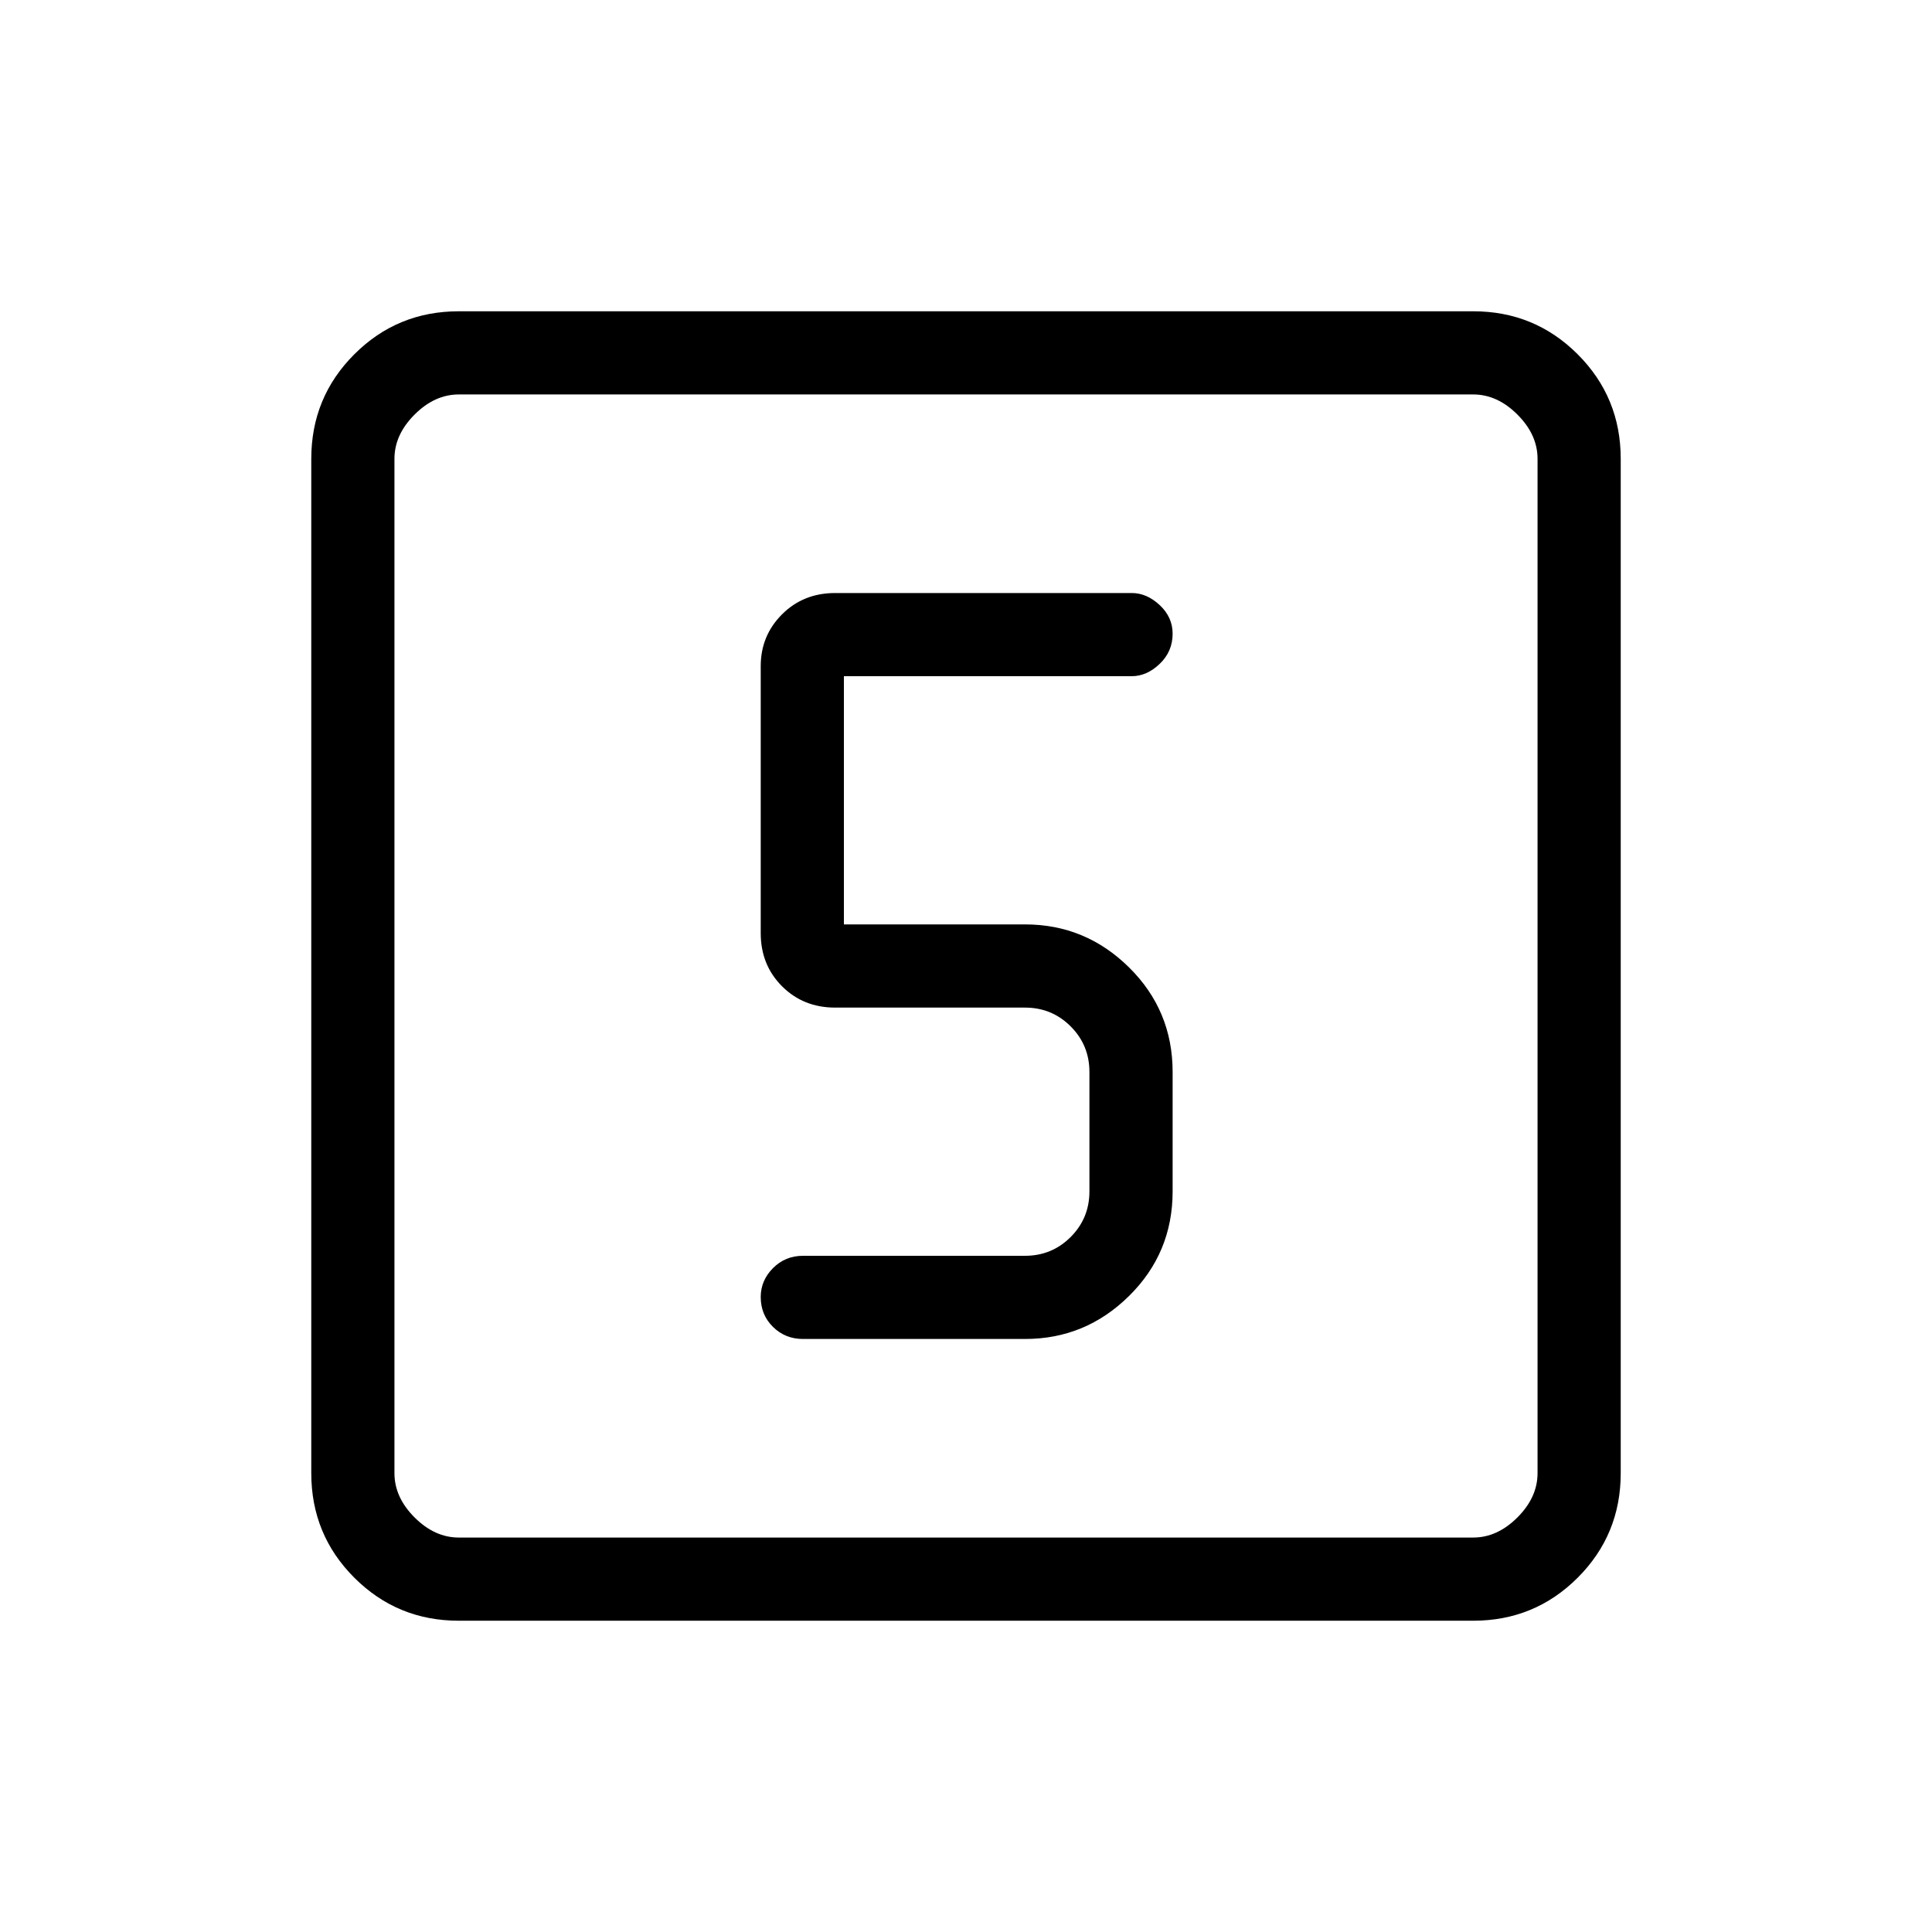 <svg xmlns="http://www.w3.org/2000/svg" height="40" viewBox="0 -960 960 960" width="40"><path d="M509.33-294.67q30.06 0 51.7-21.38 21.64-21.37 21.64-51.95v-59.33q0-30.58-21.64-51.96-21.64-21.38-51.7-21.38h-90V-624h143q7.5 0 13.92-6.13t6.42-15q0-8.2-6.42-14.2t-13.92-6H415q-15.82 0-26.41 10.59T378-629v132.67q0 15.81 10.59 26.4 10.59 10.6 26.41 10.6h94.33q13.34 0 22.67 9.33 9.33 9.33 9.33 22.67V-368q0 13.33-9.33 22.67-9.33 9.33-22.67 9.33H399q-8.82 0-14.91 6.13T378-315.54q0 8.87 6.09 14.87t14.91 6h110.33ZM228-154.67q-30.57 0-51.95-21.38-21.38-21.38-21.38-51.95v-504q0-30.57 21.38-51.95 21.38-21.38 51.95-21.38h504q30.57 0 51.95 21.38 21.38 21.38 21.38 51.95v504q0 30.57-21.38 51.95-21.38 21.38-51.95 21.38H228Zm0-41.33h504q12 0 22-10t10-22v-504q0-12-10-22t-22-10H228q-12 0-22 10t-10 22v504q0 12 10 22t22 10Zm-32-568v568-568Z"/></svg>